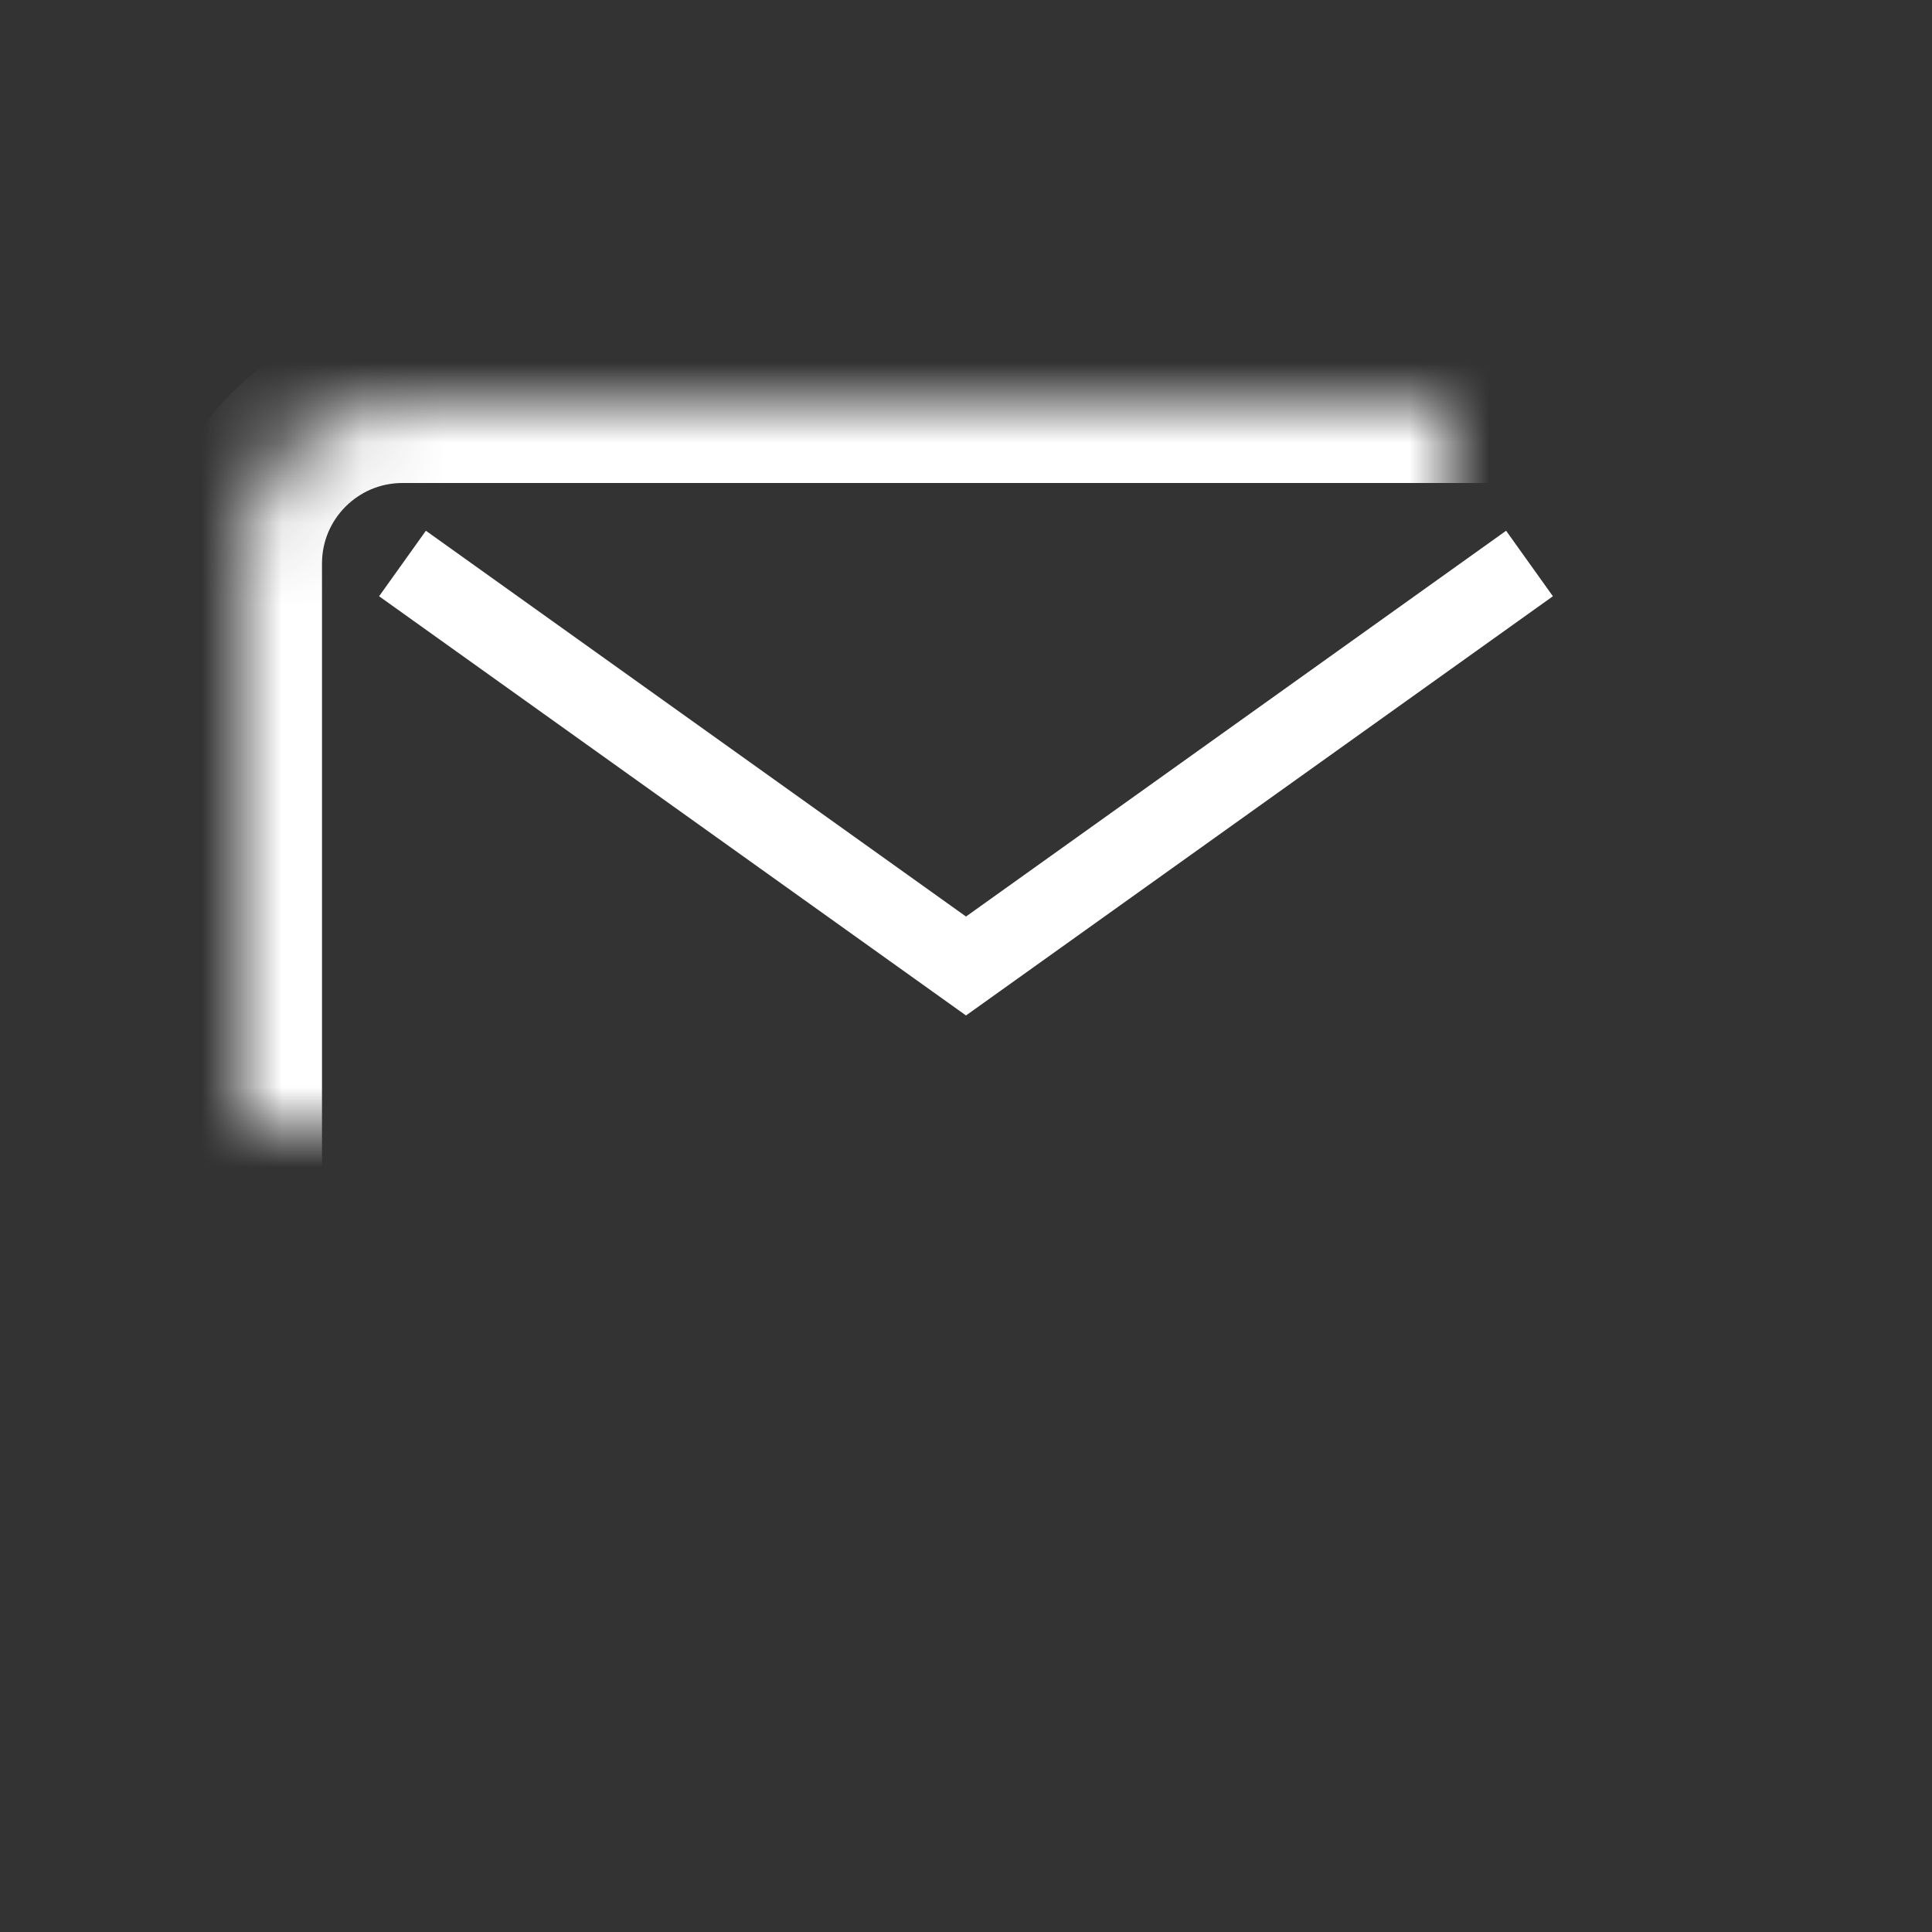 <?xml version="1.0" encoding="UTF-8"?>
<svg width="24px" height="24px" viewBox="0 0 24 24" version="1.1" xmlns="http://www.w3.org/2000/svg" xmlns:xlink="http://www.w3.org/1999/xlink">
    <rect x="0" y="0" width="24" height="24" fill="#333333" stroke="none"/>
    <!-- Generator: Sketch 41.1 (35376) - http://www.bohemiancoding.com/sketch -->
    <title>mail</title>
    <desc>Created with Sketch.</desc>
    <defs>
        <rect id="path-1" x="3" y="5" width="18" height="14" rx="2"></rect>
        <mask id="mask-2" maskContentUnits="userSpaceOnUse" maskUnits="objectBoundingBox" x="0" y="0" width="18" height="14" fill="white">
            <use xlink:href="#path-1"></use>
        </mask>
    </defs>
    <g id="Page-1" stroke="none" stroke-width="1" fill="none" fill-rule="evenodd">
        <g id="show-page" transform="translate(-920, -915)" stroke="#FFFFFF">
            <g id="sidebar" transform="translate(890, 585)">
                <g id="mail" transform="translate(0, 318)">
                    <g transform="translate(30, 12)">
                        <use mask="url(#mask-2)" stroke-width="2" xlink:href="#path-1"></use>
                        <polyline transform="translate(12, 9.5) scale(1, -1) translate(-12, -9.5) " points="5 12 12 7 12 7 19 12"></polyline>
                    </g>
                </g>
            </g>
        </g>
    </g>
</svg>